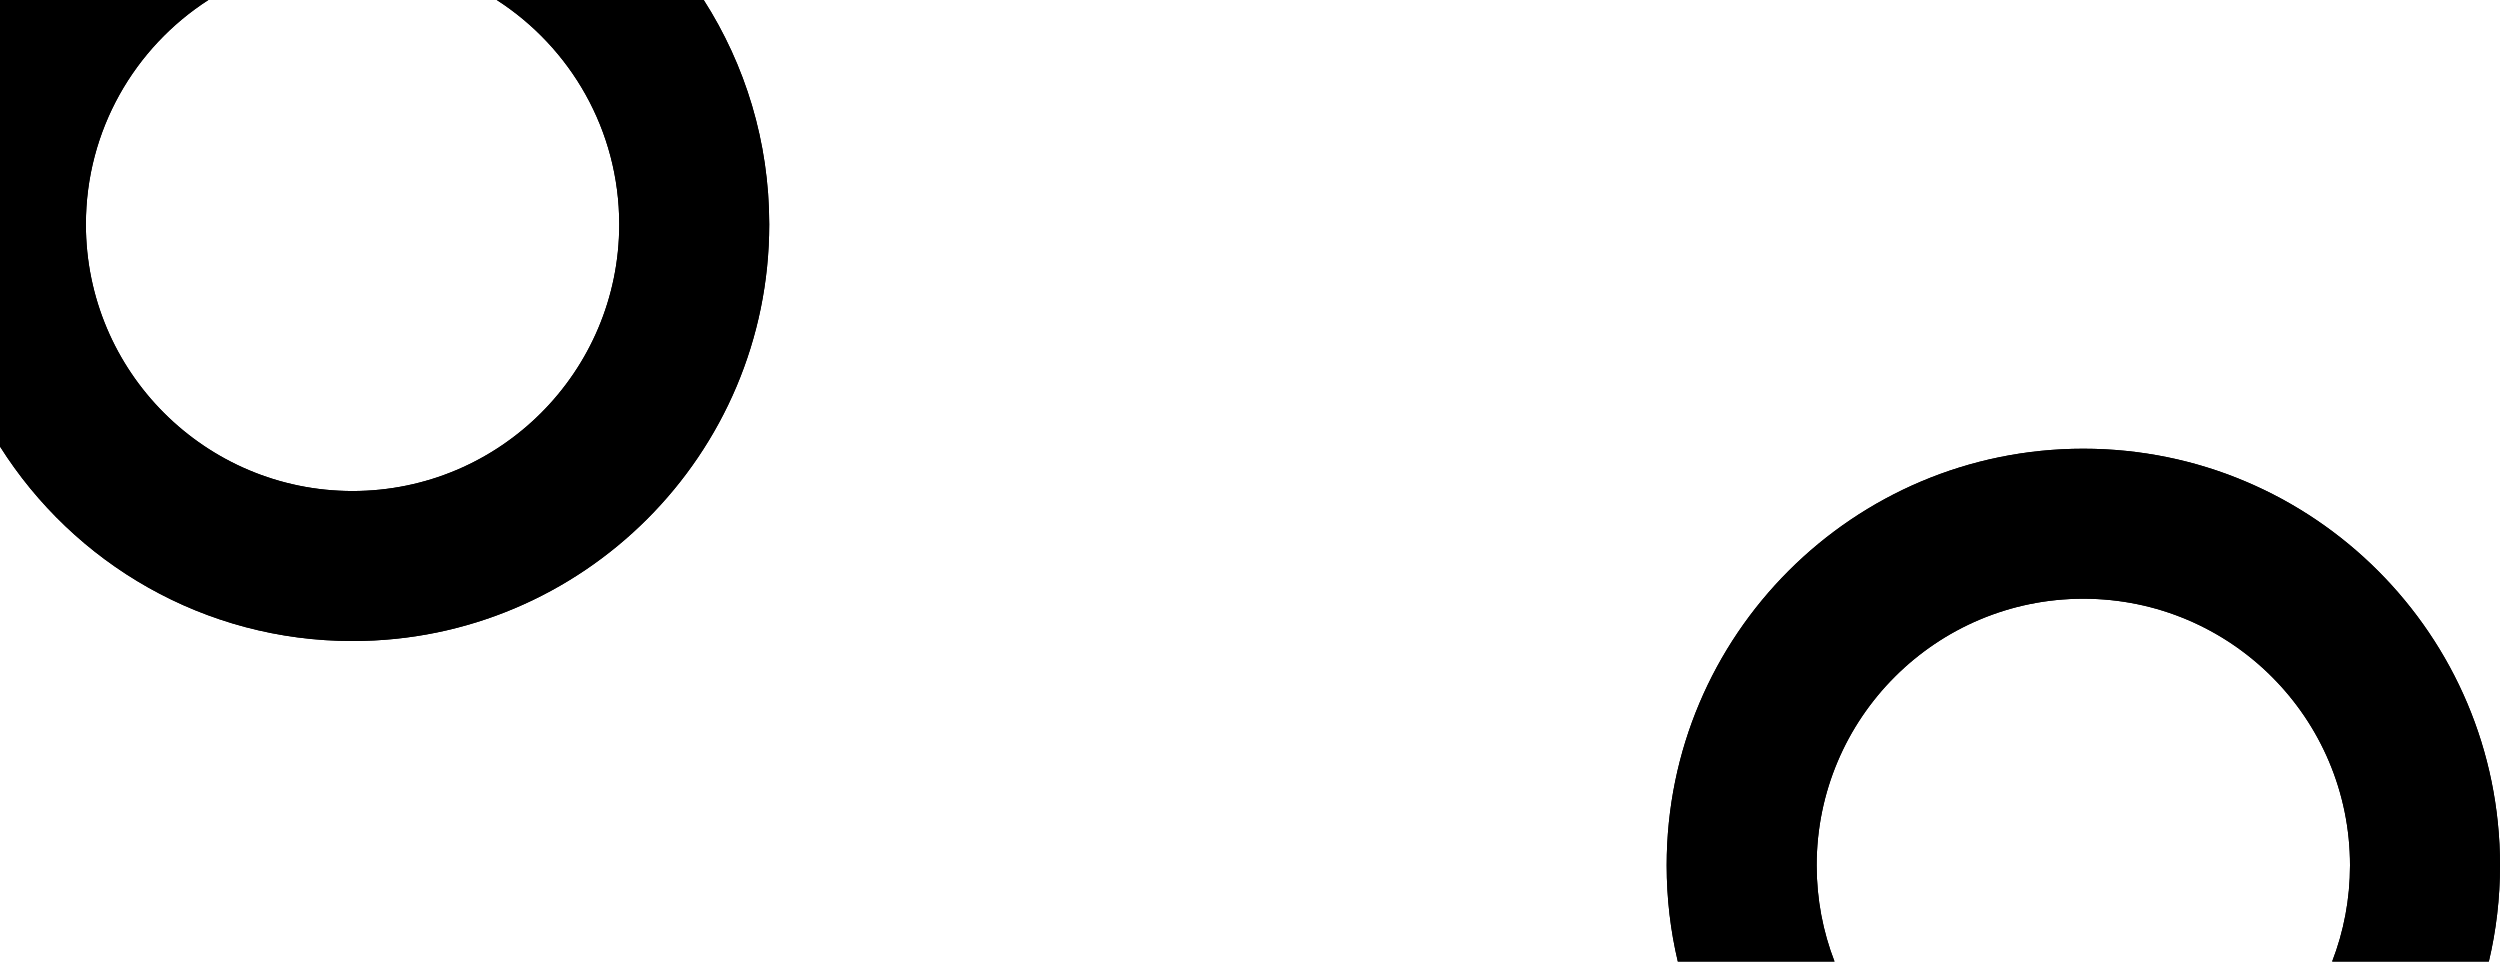<svg width="78" height="30" viewBox="0 0 78 30" fill="none" xmlns="http://www.w3.org/2000/svg">
<path d="M11 20C18.18 20 24 14.18 24 7C24 4.423 23.25 2.021 21.956 0H15.499C17.798 1.48 19.32 4.062 19.32 7C19.32 11.595 15.595 15.32 11 15.32C6.405 15.32 2.68 11.595 2.68 7C2.68 4.062 4.202 1.48 6.501 0H0.044C0.029 0.023 0.014 0.046 0 0.069V13.931C2.303 17.578 6.368 20 11 20Z" fill="black"/>
<path d="M77.652 30C77.88 29.037 78 28.032 78 27C78 19.82 72.18 14 65 14C57.82 14 52 19.82 52 27C52 28.032 52.12 29.037 52.348 30H57.237C56.877 29.069 56.68 28.058 56.68 27C56.68 22.405 60.405 18.68 65 18.68C69.595 18.68 73.32 22.405 73.32 27C73.32 28.058 73.123 29.069 72.763 30H77.652Z" fill="black"/>
<path fill-rule="evenodd" clip-rule="evenodd" d="M6.501 0H0V13.931C2.303 17.578 6.368 20 11 20C18.18 20 24 14.18 24 7C24 4.423 23.25 2.021 21.956 0H15.499C17.798 1.48 19.32 4.062 19.32 7C19.32 11.595 15.595 15.32 11 15.32C6.405 15.32 2.68 11.595 2.68 7C2.68 4.062 4.202 1.48 6.501 0ZM57.237 30H52.348C52.12 29.037 52 28.032 52 27C52 19.82 57.82 14 65 14C72.18 14 78 19.82 78 27C78 28.032 77.88 29.037 77.652 30H72.763C73.123 29.069 73.32 28.058 73.32 27C73.32 22.405 69.595 18.68 65 18.68C60.405 18.68 56.68 22.405 56.68 27C56.68 28.058 56.877 29.069 57.237 30Z" fill="black"/>
</svg>
